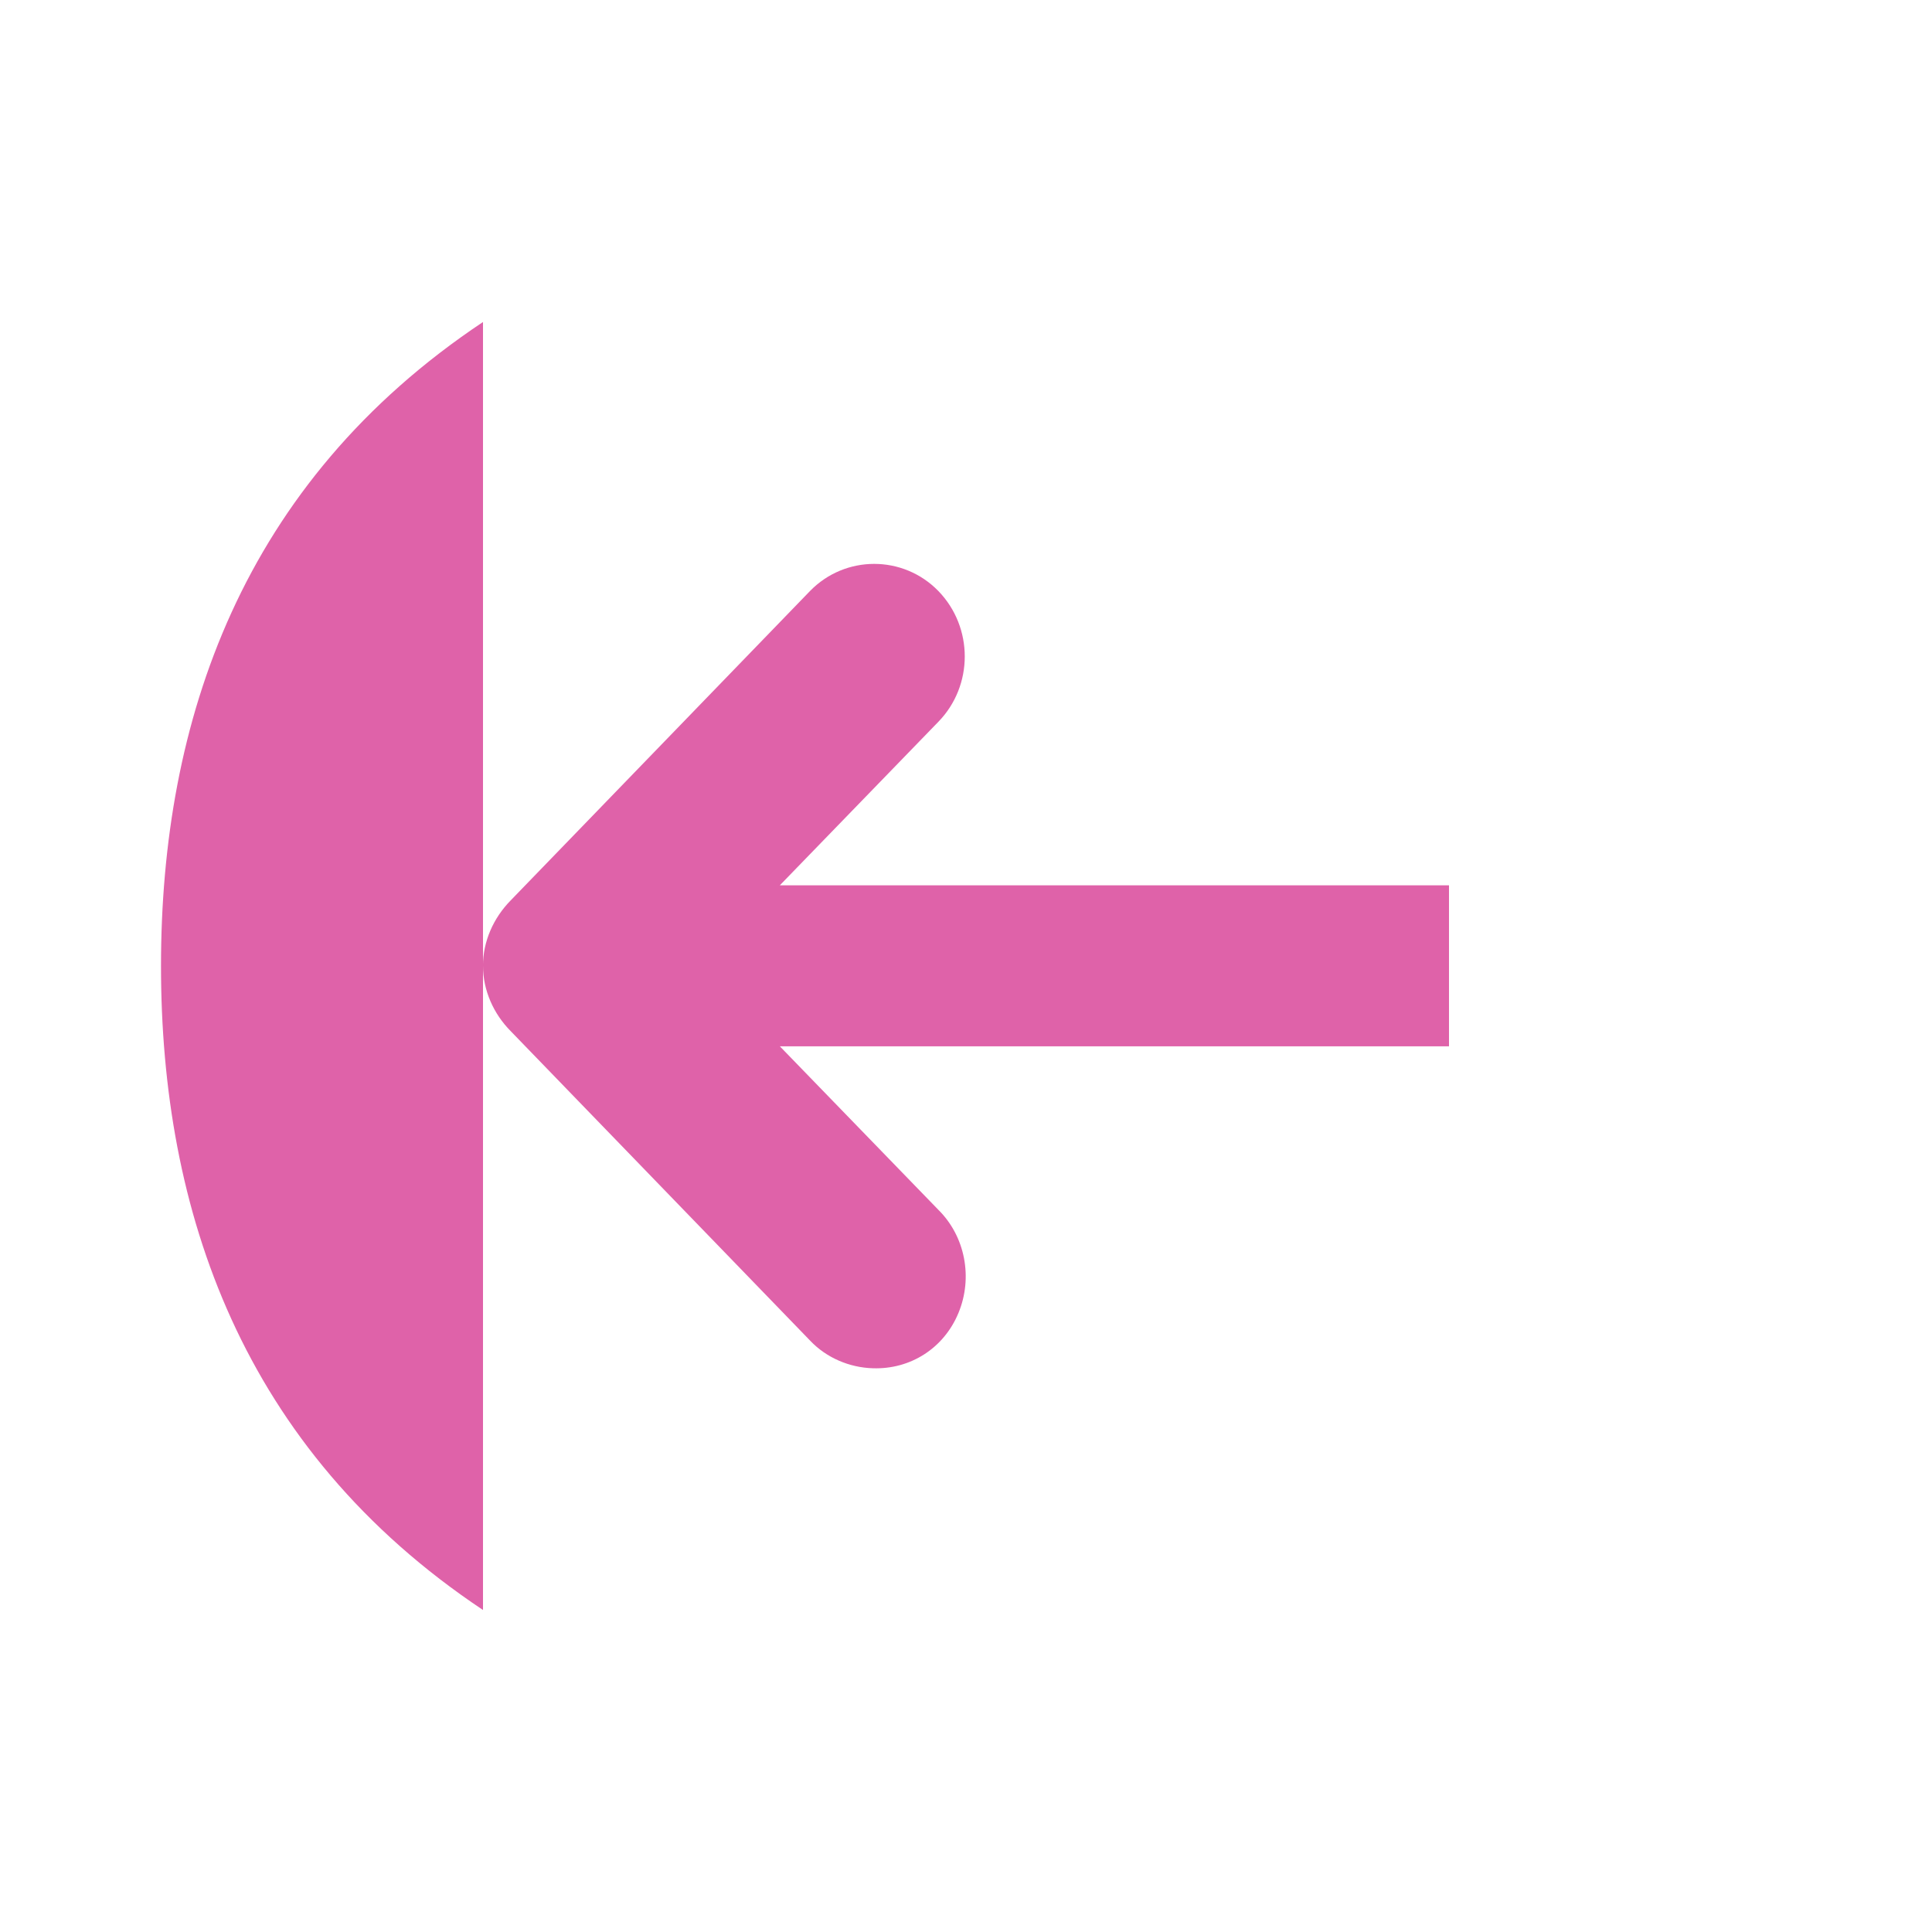 <svg height="48" viewBox="0 0 48 48" width="48" xmlns="http://www.w3.org/2000/svg">
 <path d="m12 8c-6 4-8 9.922-8 16 0 6.066 2 12 8 16" fill="#df62a9" fill-rule="evenodd"/>
 <path d="m12 23.993c0 .613.262 1.195.688 1.625l7.438 7.688c.402.426.977.672 1.562.688.93.031 1.762-.496 2.125-1.375.363-.875.168-1.902-.5-2.562l-3.938-4.062h16.625v-4h-16.625l3.938-4.062c.875-.898.875-2.348 0-3.25-.875-.898-2.312-.898-3.188 0l-7.438 7.688c-.426.434-.688 1.016-.688 1.625z" fill="#df62a9"/>
</svg>
